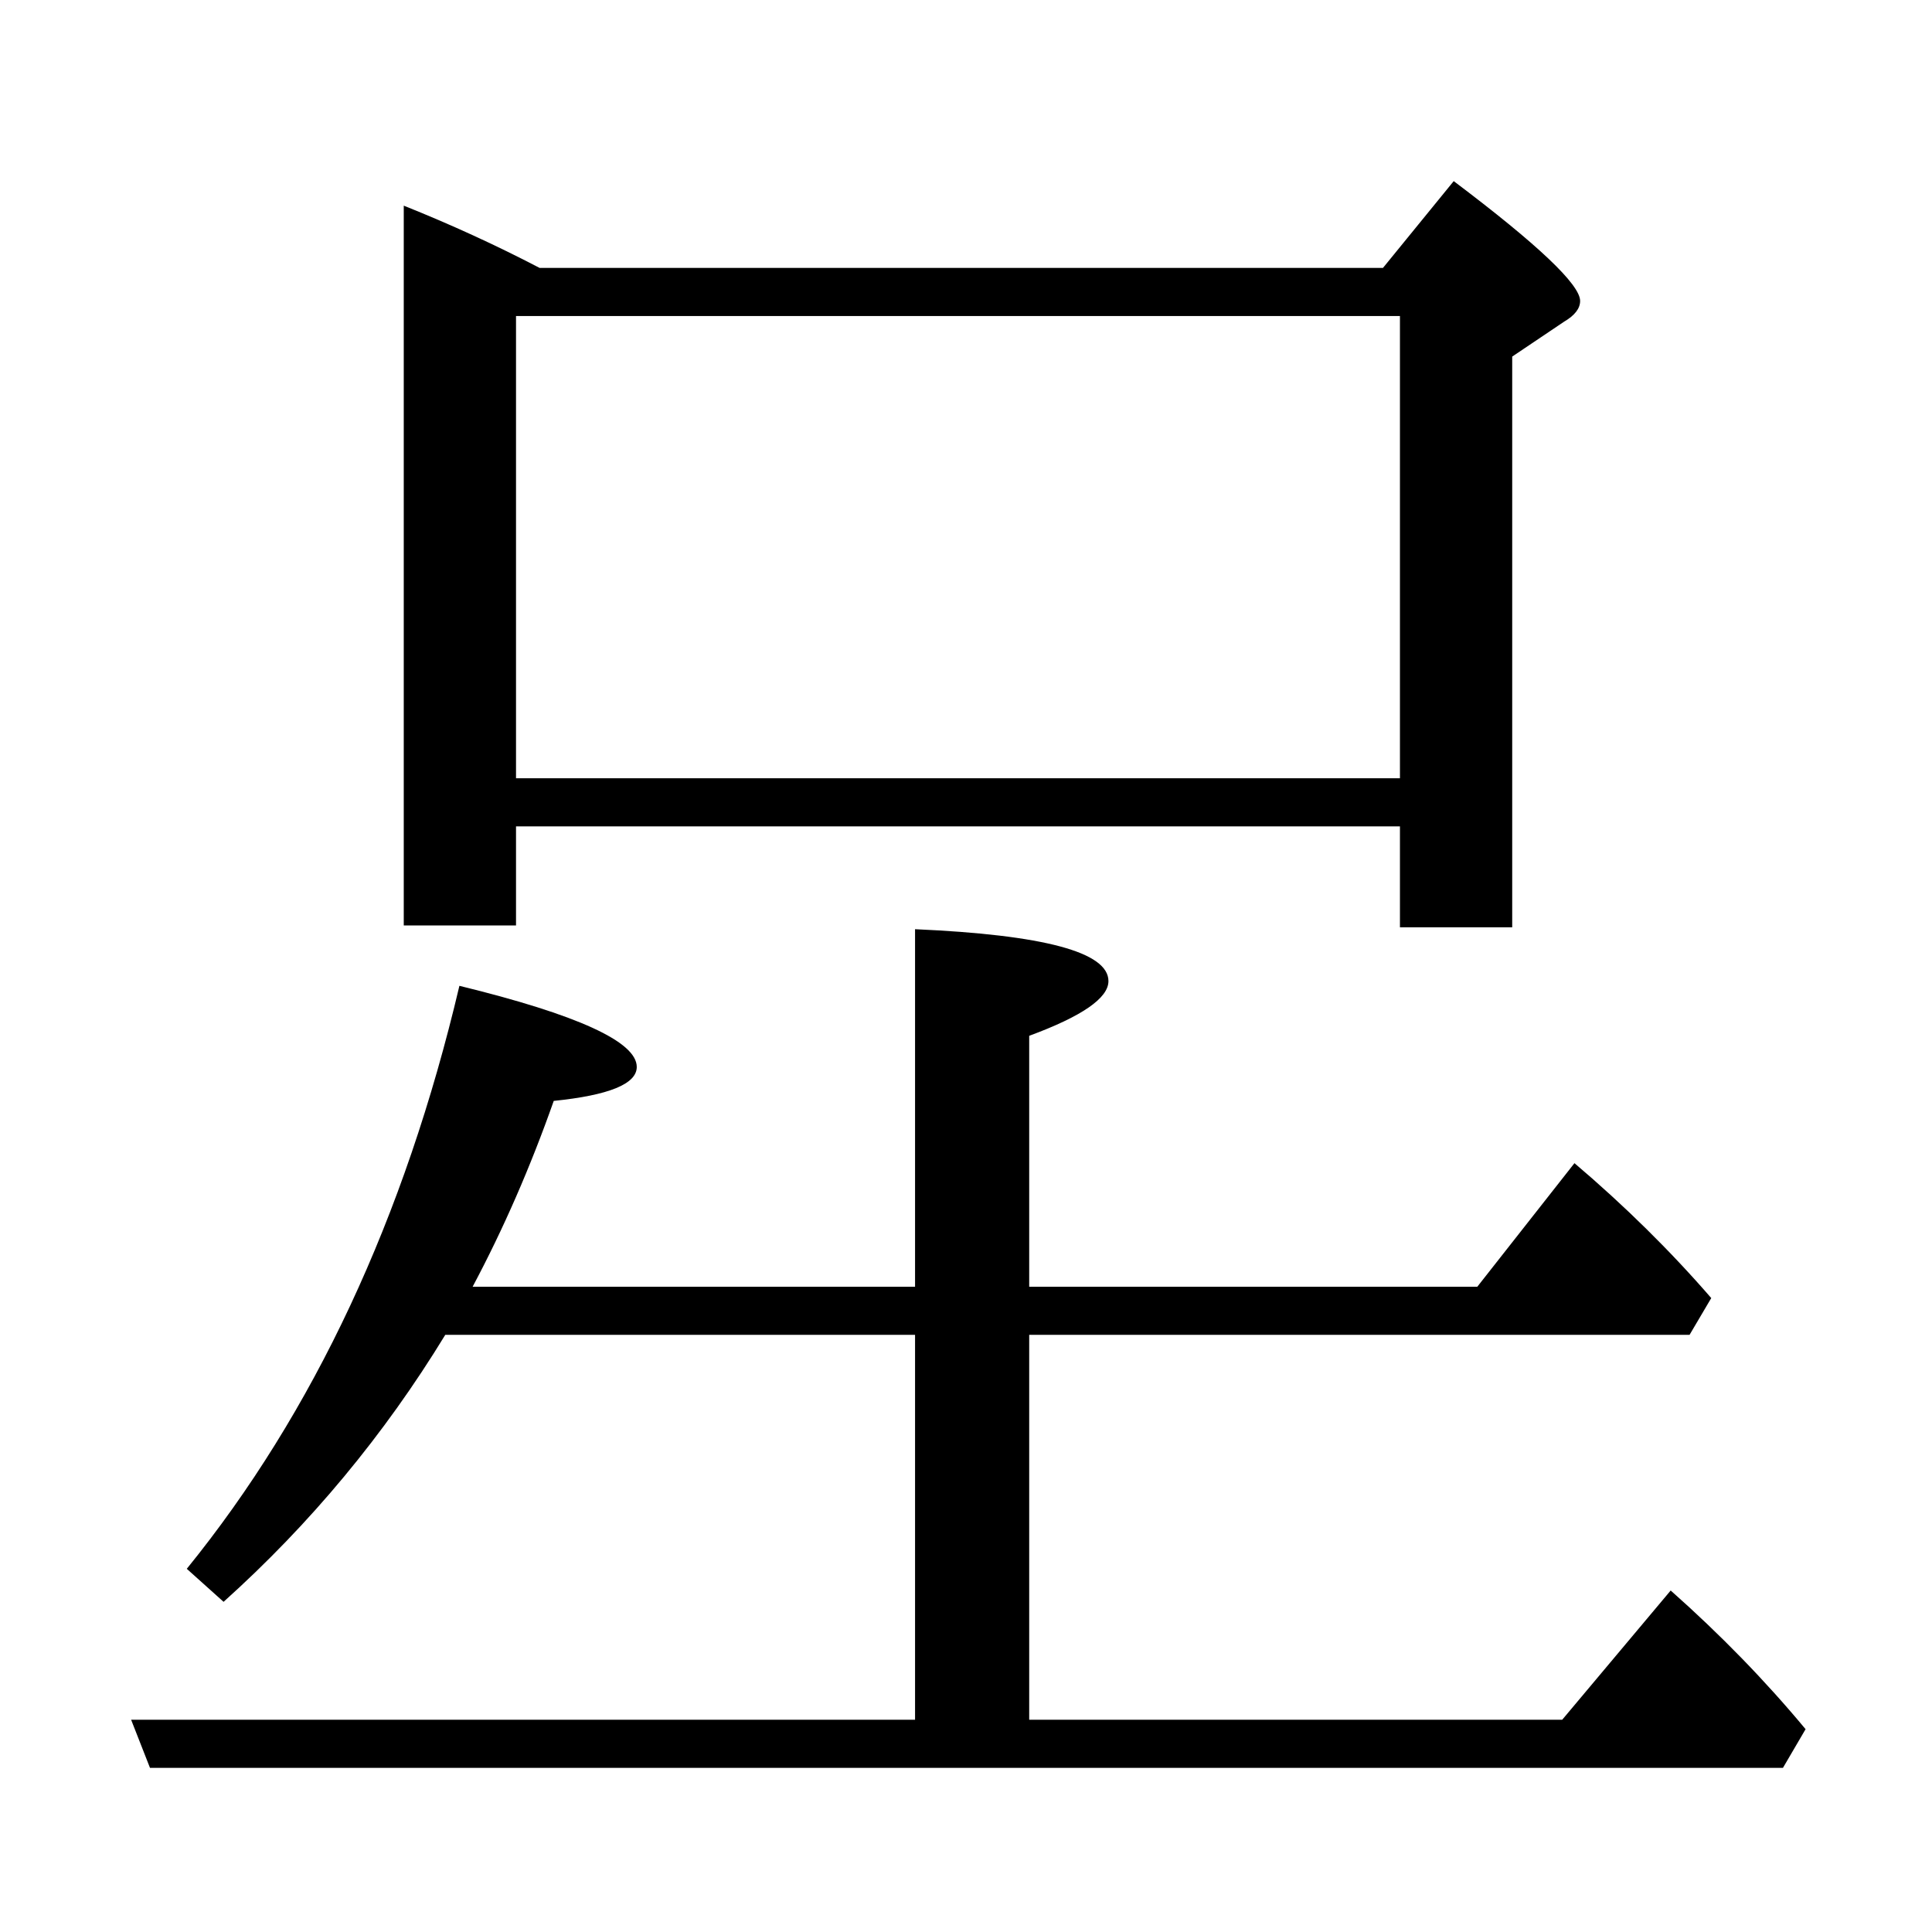 <?xml version="1.0" standalone="no"?>
<!DOCTYPE svg PUBLIC "-//W3C//DTD SVG 1.1//EN" "http://www.w3.org/Graphics/SVG/1.1/DTD/svg11.dtd" >
<svg xmlns="http://www.w3.org/2000/svg" xmlns:xlink="http://www.w3.org/1999/xlink" version="1.1" viewBox="0 -246 2048 2048">
  <g transform="matrix(1 0 0 -1 0 1802)">
   <path fill="currentColor"
d="M547 1172v-105h-119v763q75 -30 144 -66h894l75 92q134 -101 134 -127q0 -12 -17 -22l-55 -37v-605h-119v107h-937zM547 1223h937v490h-937v-490zM501 684h469v379q205 -9 205 -55q0 -27 -84 -58v-266h475l103 131q80 -68 145 -143l-23 -39h-700v-408h565l115 137
q79 -70 143 -147l-24 -41h-1731l-20 51h831v408h-498q-97 -159 -235 -283l-39 35q202 249 289 618q188 -46 188 -86q0 -27 -88 -36q-37 -105 -86 -197z" />
  </g>

</svg>
